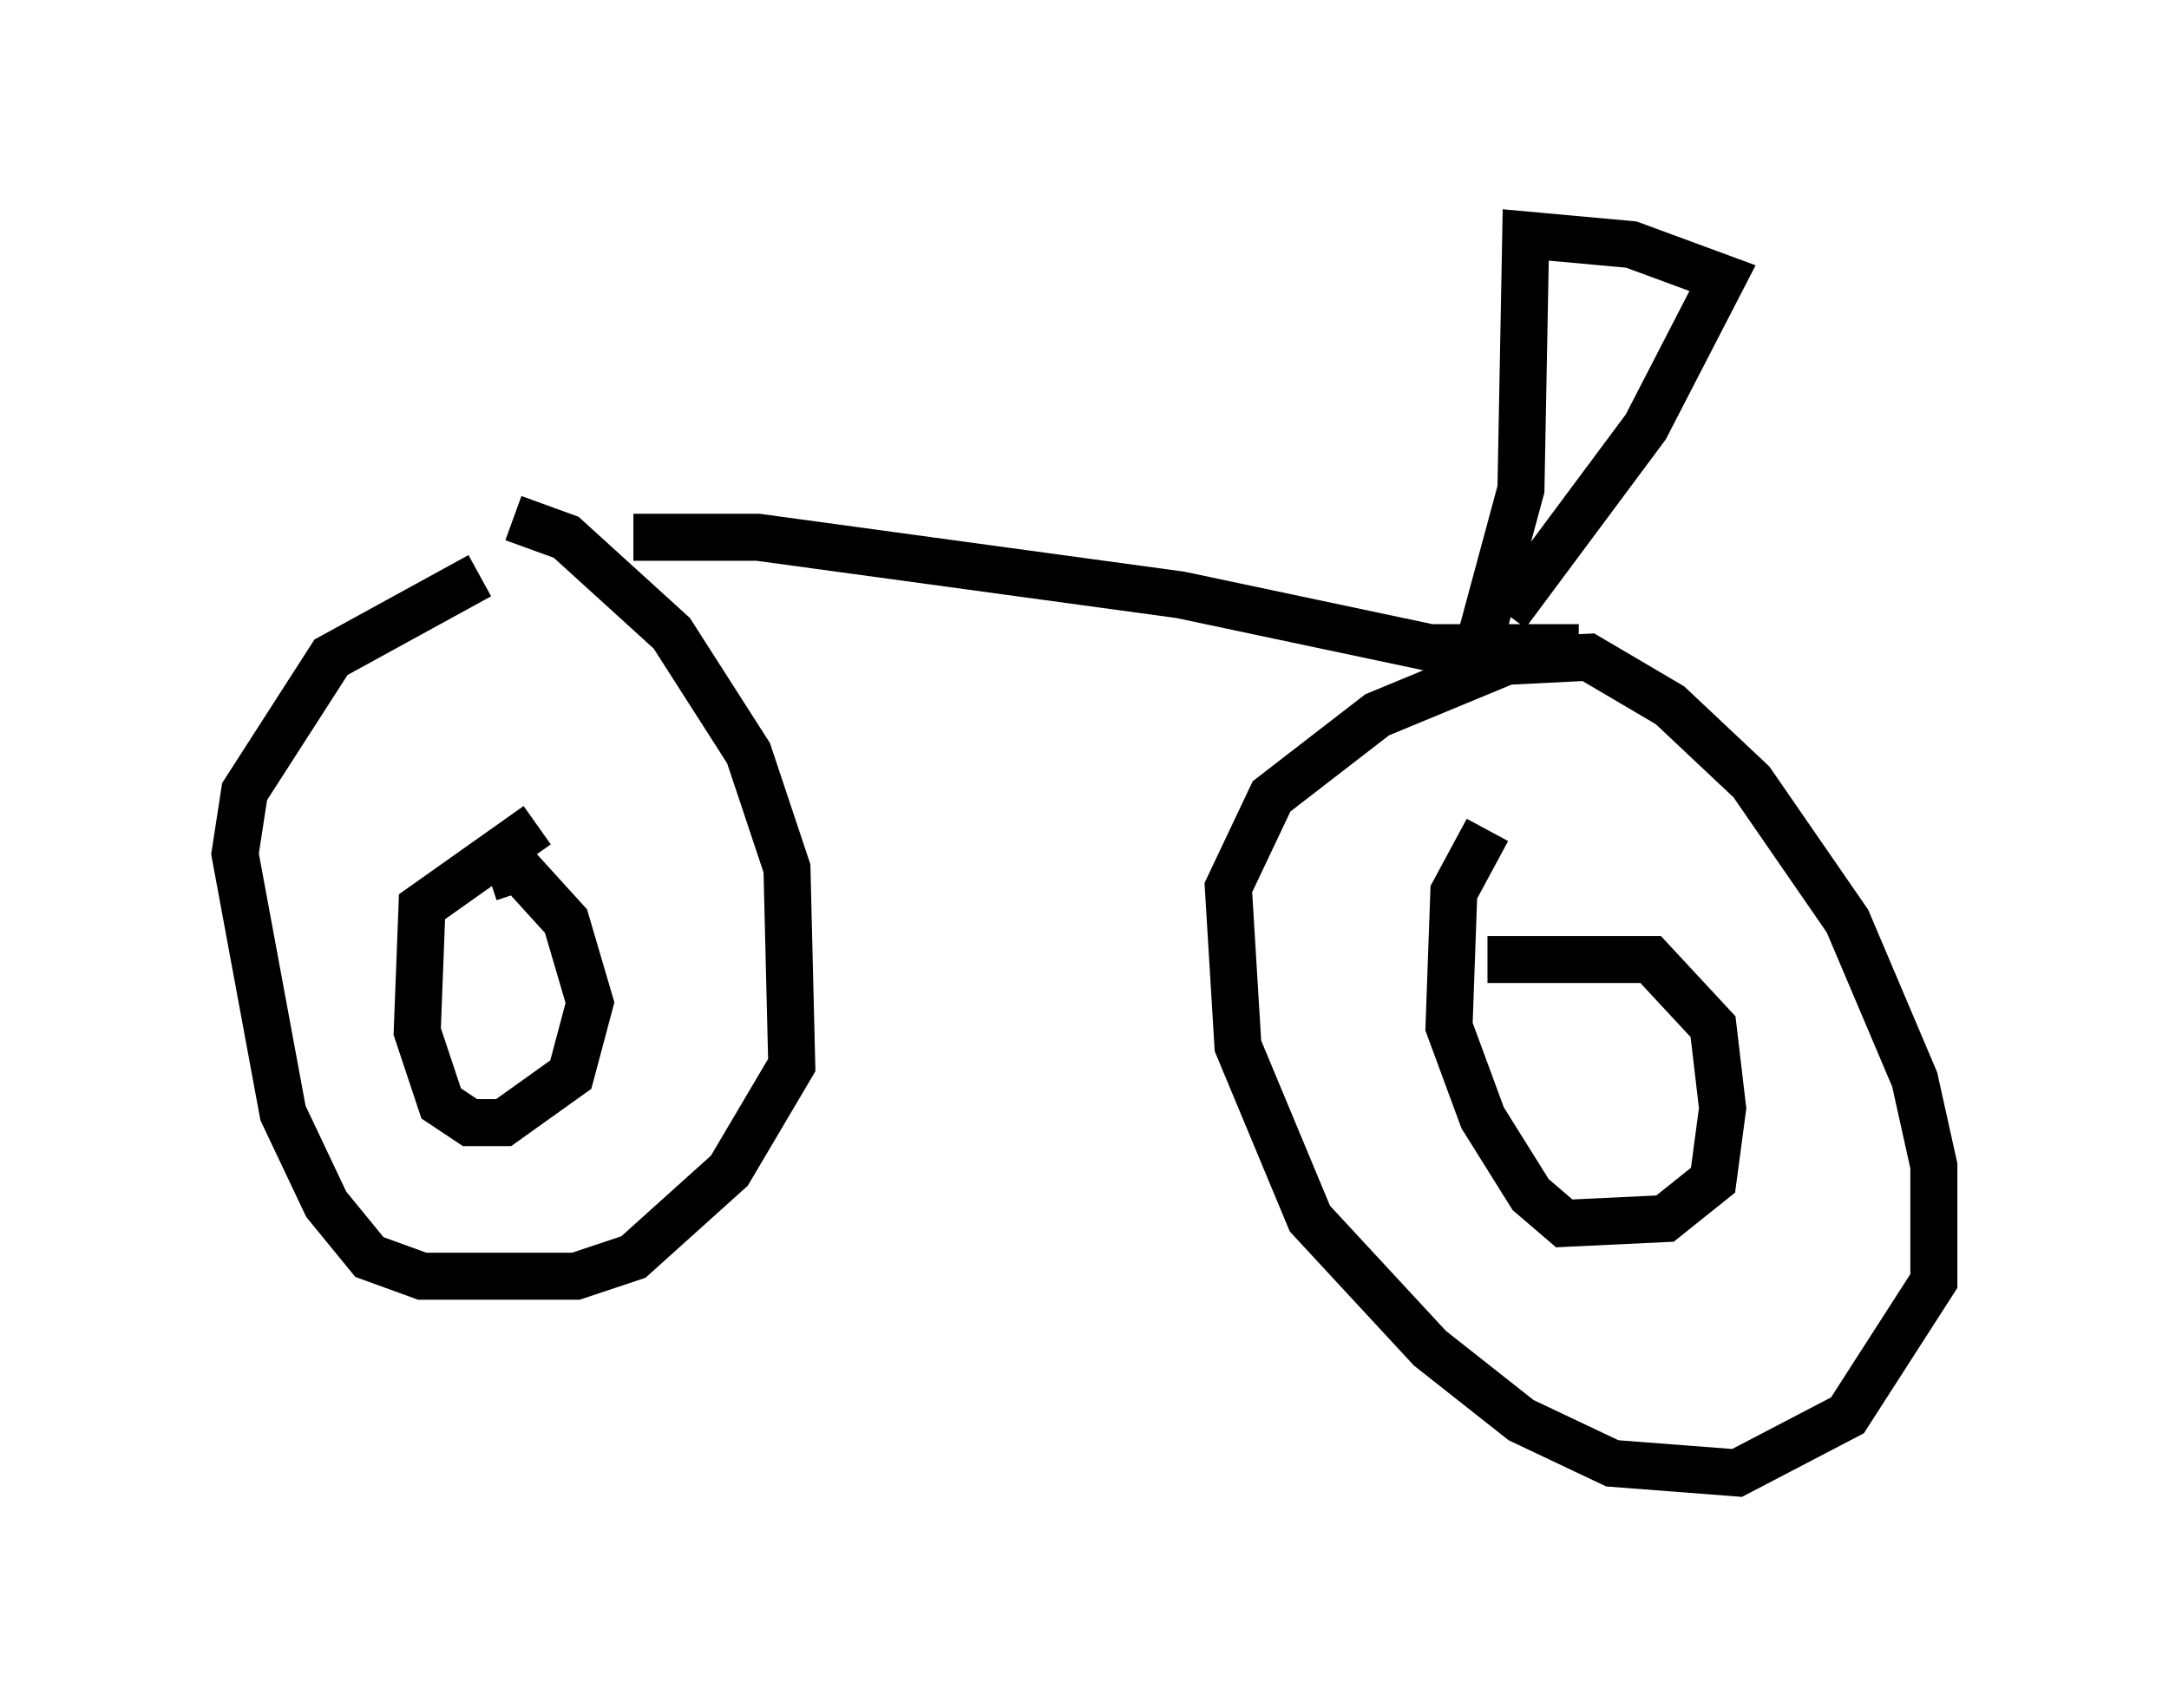 <?xml version="1.0" encoding="utf-8" ?>
<svg baseProfile="full" height="36.338" version="1.1" width="46.138" xmlns="http://www.w3.org/2000/svg" xmlns:ev="http://www.w3.org/2001/xml-events" xmlns:xlink="http://www.w3.org/1999/xlink"><defs /><rect fill="white" height="36.338" width="46.138" x="0" y="0" /><path d="M6.633, 11.227 m4.288, -0.204 l1.123, 0.408 2.246, 2.042 l1.633, 2.552 0.817, 2.45 l0.102, 4.185 -1.327, 2.246 l-2.042, 1.838 -1.225, 0.408 l-3.267, 0.0 -1.123, -0.408 l-0.919, -1.123 -0.919, -1.94 l-1.021, -5.513 0.204, -1.327 l1.838, -2.858 3.165, -1.735 m3.267, -0.817 l2.654, 0.0 8.983, 1.225 l5.308, 1.123 3.165, 0.0 m-1.838, 0.306 l2.042, -0.102 1.735, 1.021 l1.735, 1.633 2.042, 2.96 l1.429, 3.369 0.408, 1.838 l0.0, 2.45 -1.838, 2.858 l-2.348, 1.225 -2.654, -0.204 l-1.94, -0.919 -1.94, -1.531 l-2.552, -2.756 -1.531, -3.675 l-0.204, -3.369 0.919, -1.94 l2.246, -1.735 2.96, -1.225 m-0.613, 6.431 l3.471, 0.0 1.327, 1.429 l0.204, 1.735 -0.204, 1.531 l-1.021, 0.817 -2.144, 0.102 l-0.715, -0.613 -1.021, -1.633 l-0.715, -1.94 0.102, -2.858 l0.715, -1.327 m-21.234, 1.021 l0.613, -0.204 1.021, 1.123 l0.51, 1.735 -0.408, 1.531 l-1.429, 1.021 -0.715, 0.0 l-0.613, -0.408 -0.51, -1.531 l0.102, -2.654 2.45, -1.735 m20.621, -4.492 l2.96, -3.981 1.633, -3.165 l-1.94, -0.715 -2.246, -0.204 l-0.102, 5.41 -1.021, 3.777 " fill="none" stroke="black" stroke-width="1" /></svg>